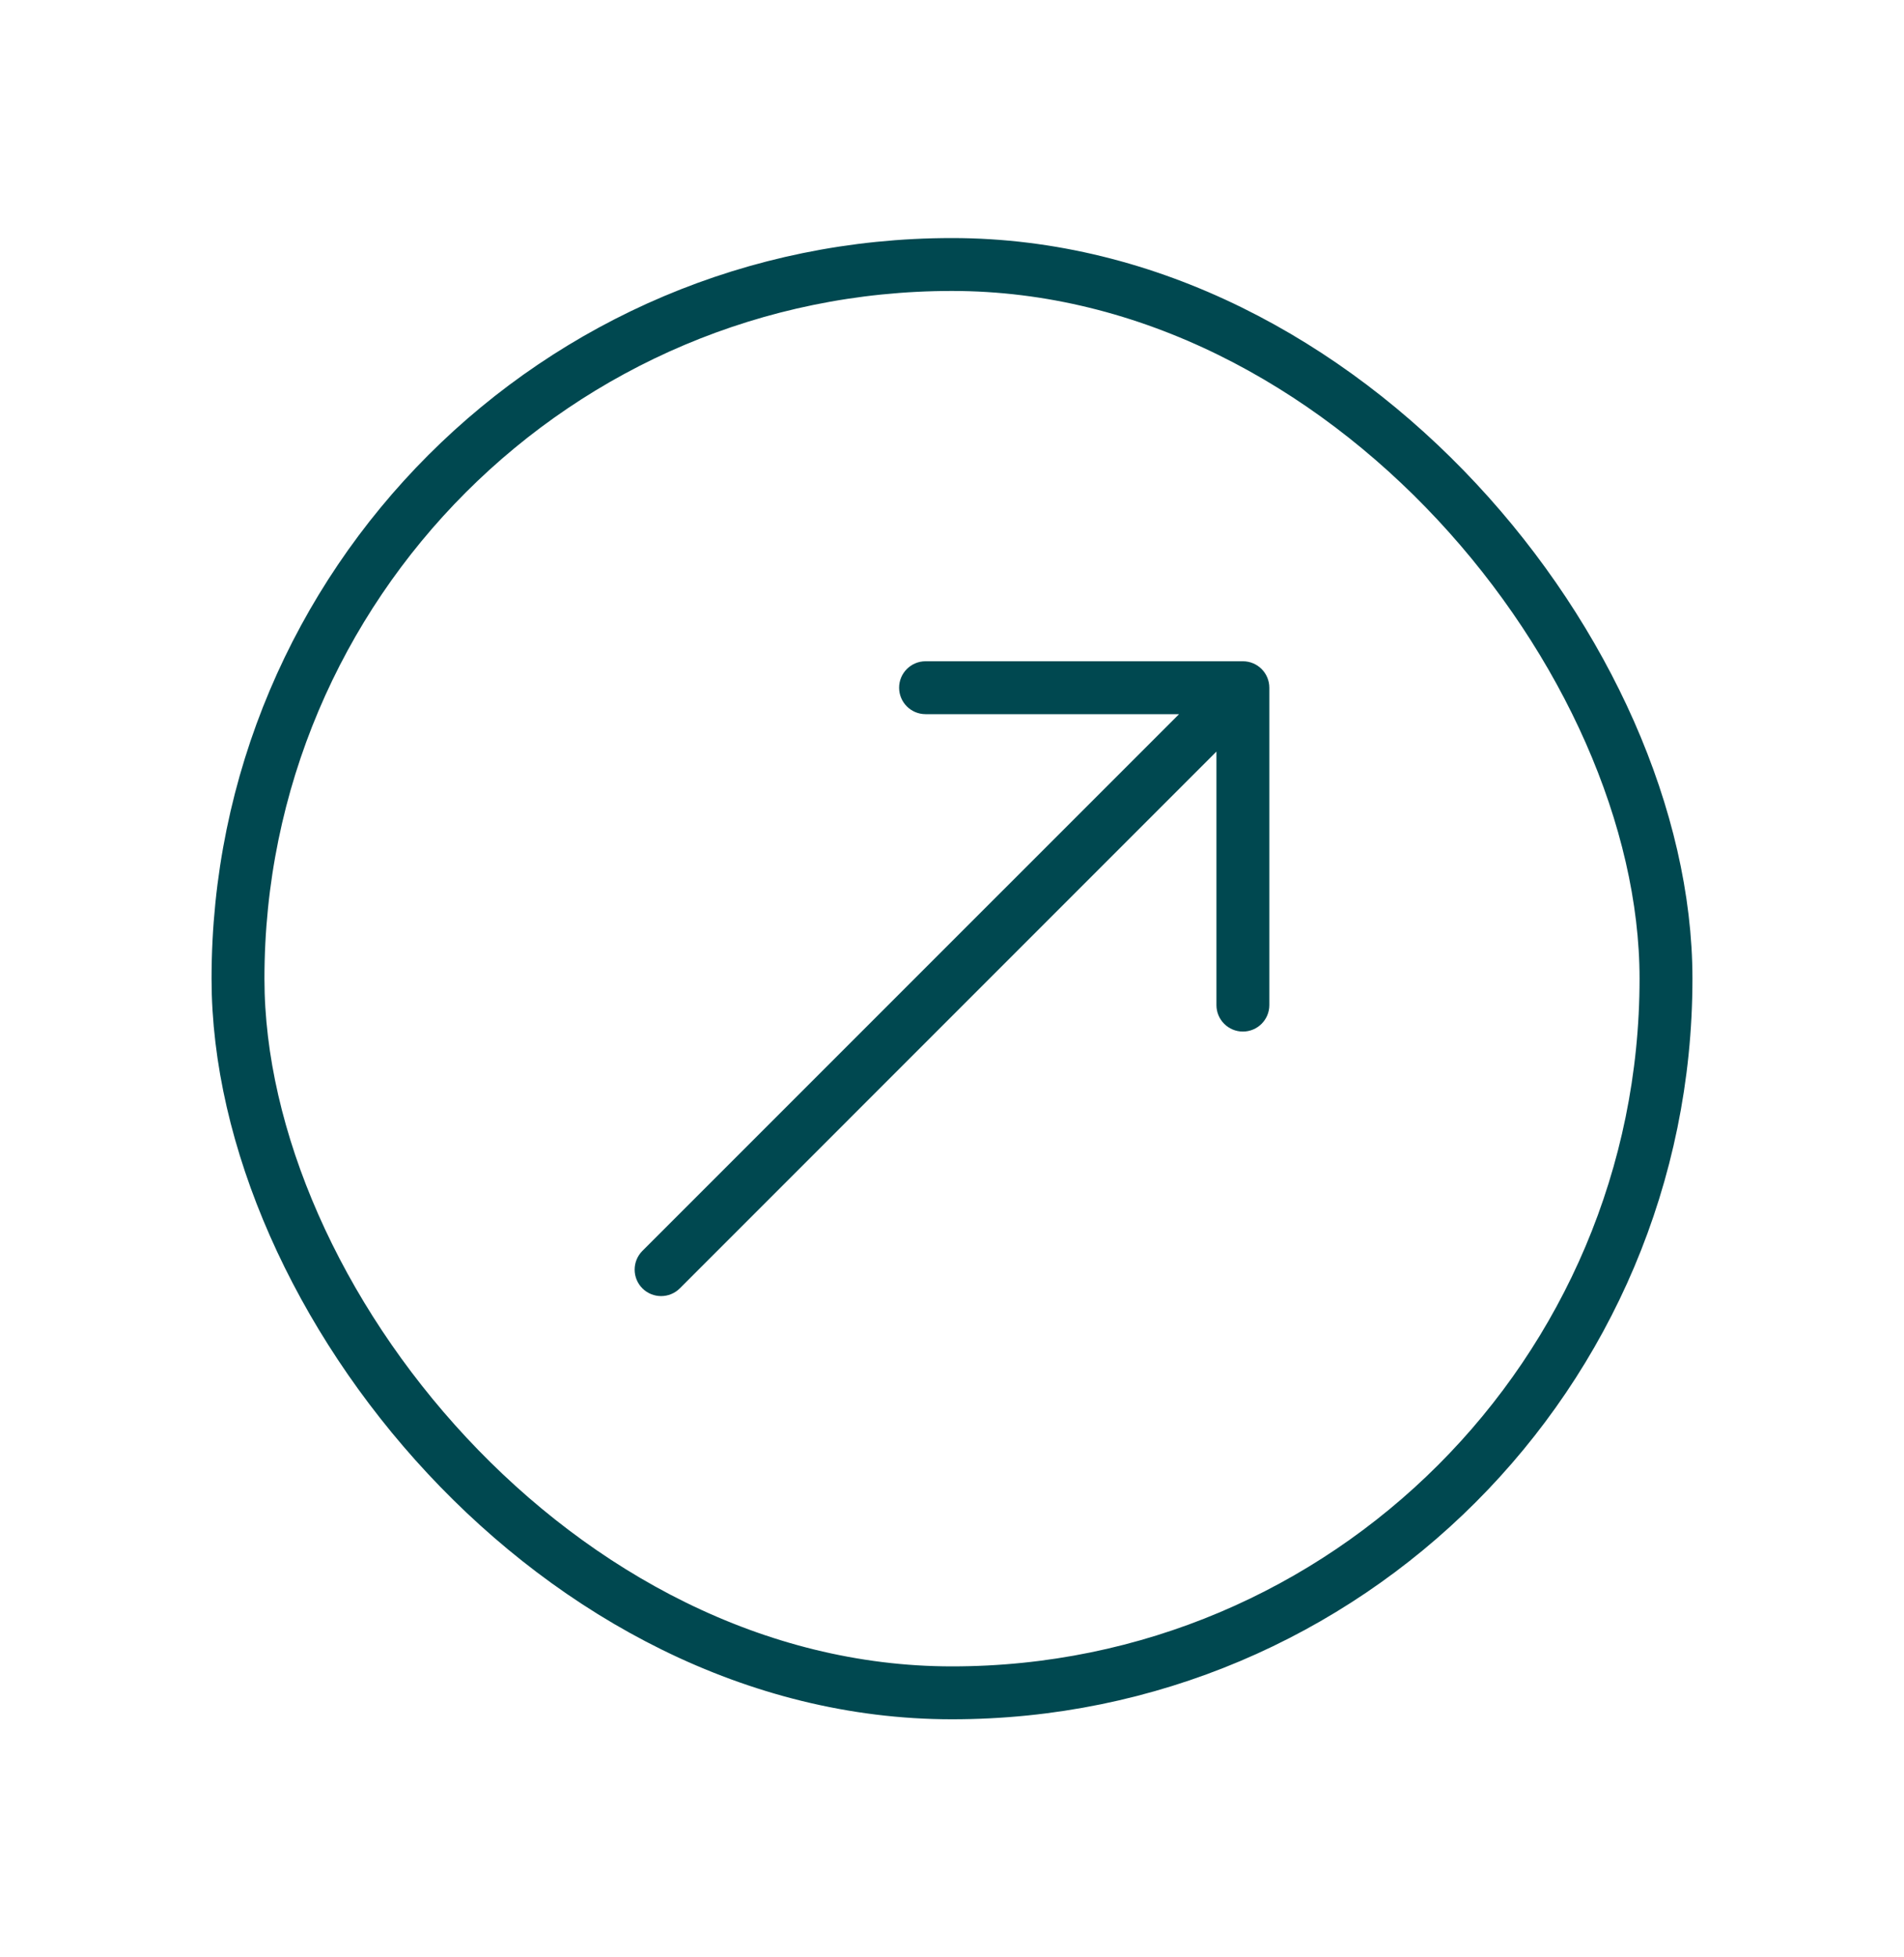 <svg width="36" height="37" viewBox="0 0 36 37" fill="none" xmlns="http://www.w3.org/2000/svg">
<g filter="url(#filter0_d_1_1631)">
<rect x="4" y="0.5" width="28" height="28" rx="14" fill="white"/>
<rect x="4.5" y="1" width="27" height="27" rx="13.5" stroke="#004850"/>
<path fill-rule="evenodd" clip-rule="evenodd" d="M24 9C24 8.724 23.776 8.5 23.5 8.5H17.5C17.224 8.5 17 8.724 17 9C17 9.276 17.224 9.5 17.5 9.5H22.293L12.146 19.646C11.951 19.842 11.951 20.158 12.146 20.354C12.342 20.549 12.658 20.549 12.854 20.354L23 10.207V15C23 15.276 23.224 15.5 23.5 15.5C23.776 15.5 24 15.276 24 15V9Z" fill="#004850"/>
</g>
<defs>
<filter id="filter0_d_1_1631" x="0" y="0.5" width="36" height="36" filterUnits="userSpaceOnUse" color-interpolation-filters="sRGB">
<feFlood flood-opacity="0" result="BackgroundImageFix"/>
<feColorMatrix in="SourceAlpha" type="matrix" values="0 0 0 0 0 0 0 0 0 0 0 0 0 0 0 0 0 0 127 0" result="hardAlpha"/>
<feOffset dy="4"/>
<feGaussianBlur stdDeviation="2"/>
<feColorMatrix type="matrix" values="0 0 0 0 0.544 0 0 0 0 0.707 0 0 0 0 0.825 0 0 0 0.1 0"/>
<feBlend mode="normal" in2="BackgroundImageFix" result="effect1_dropShadow_1_1631"/>
<feBlend mode="normal" in="SourceGraphic" in2="effect1_dropShadow_1_1631" result="shape"/>
</filter>
</defs>
</svg>
